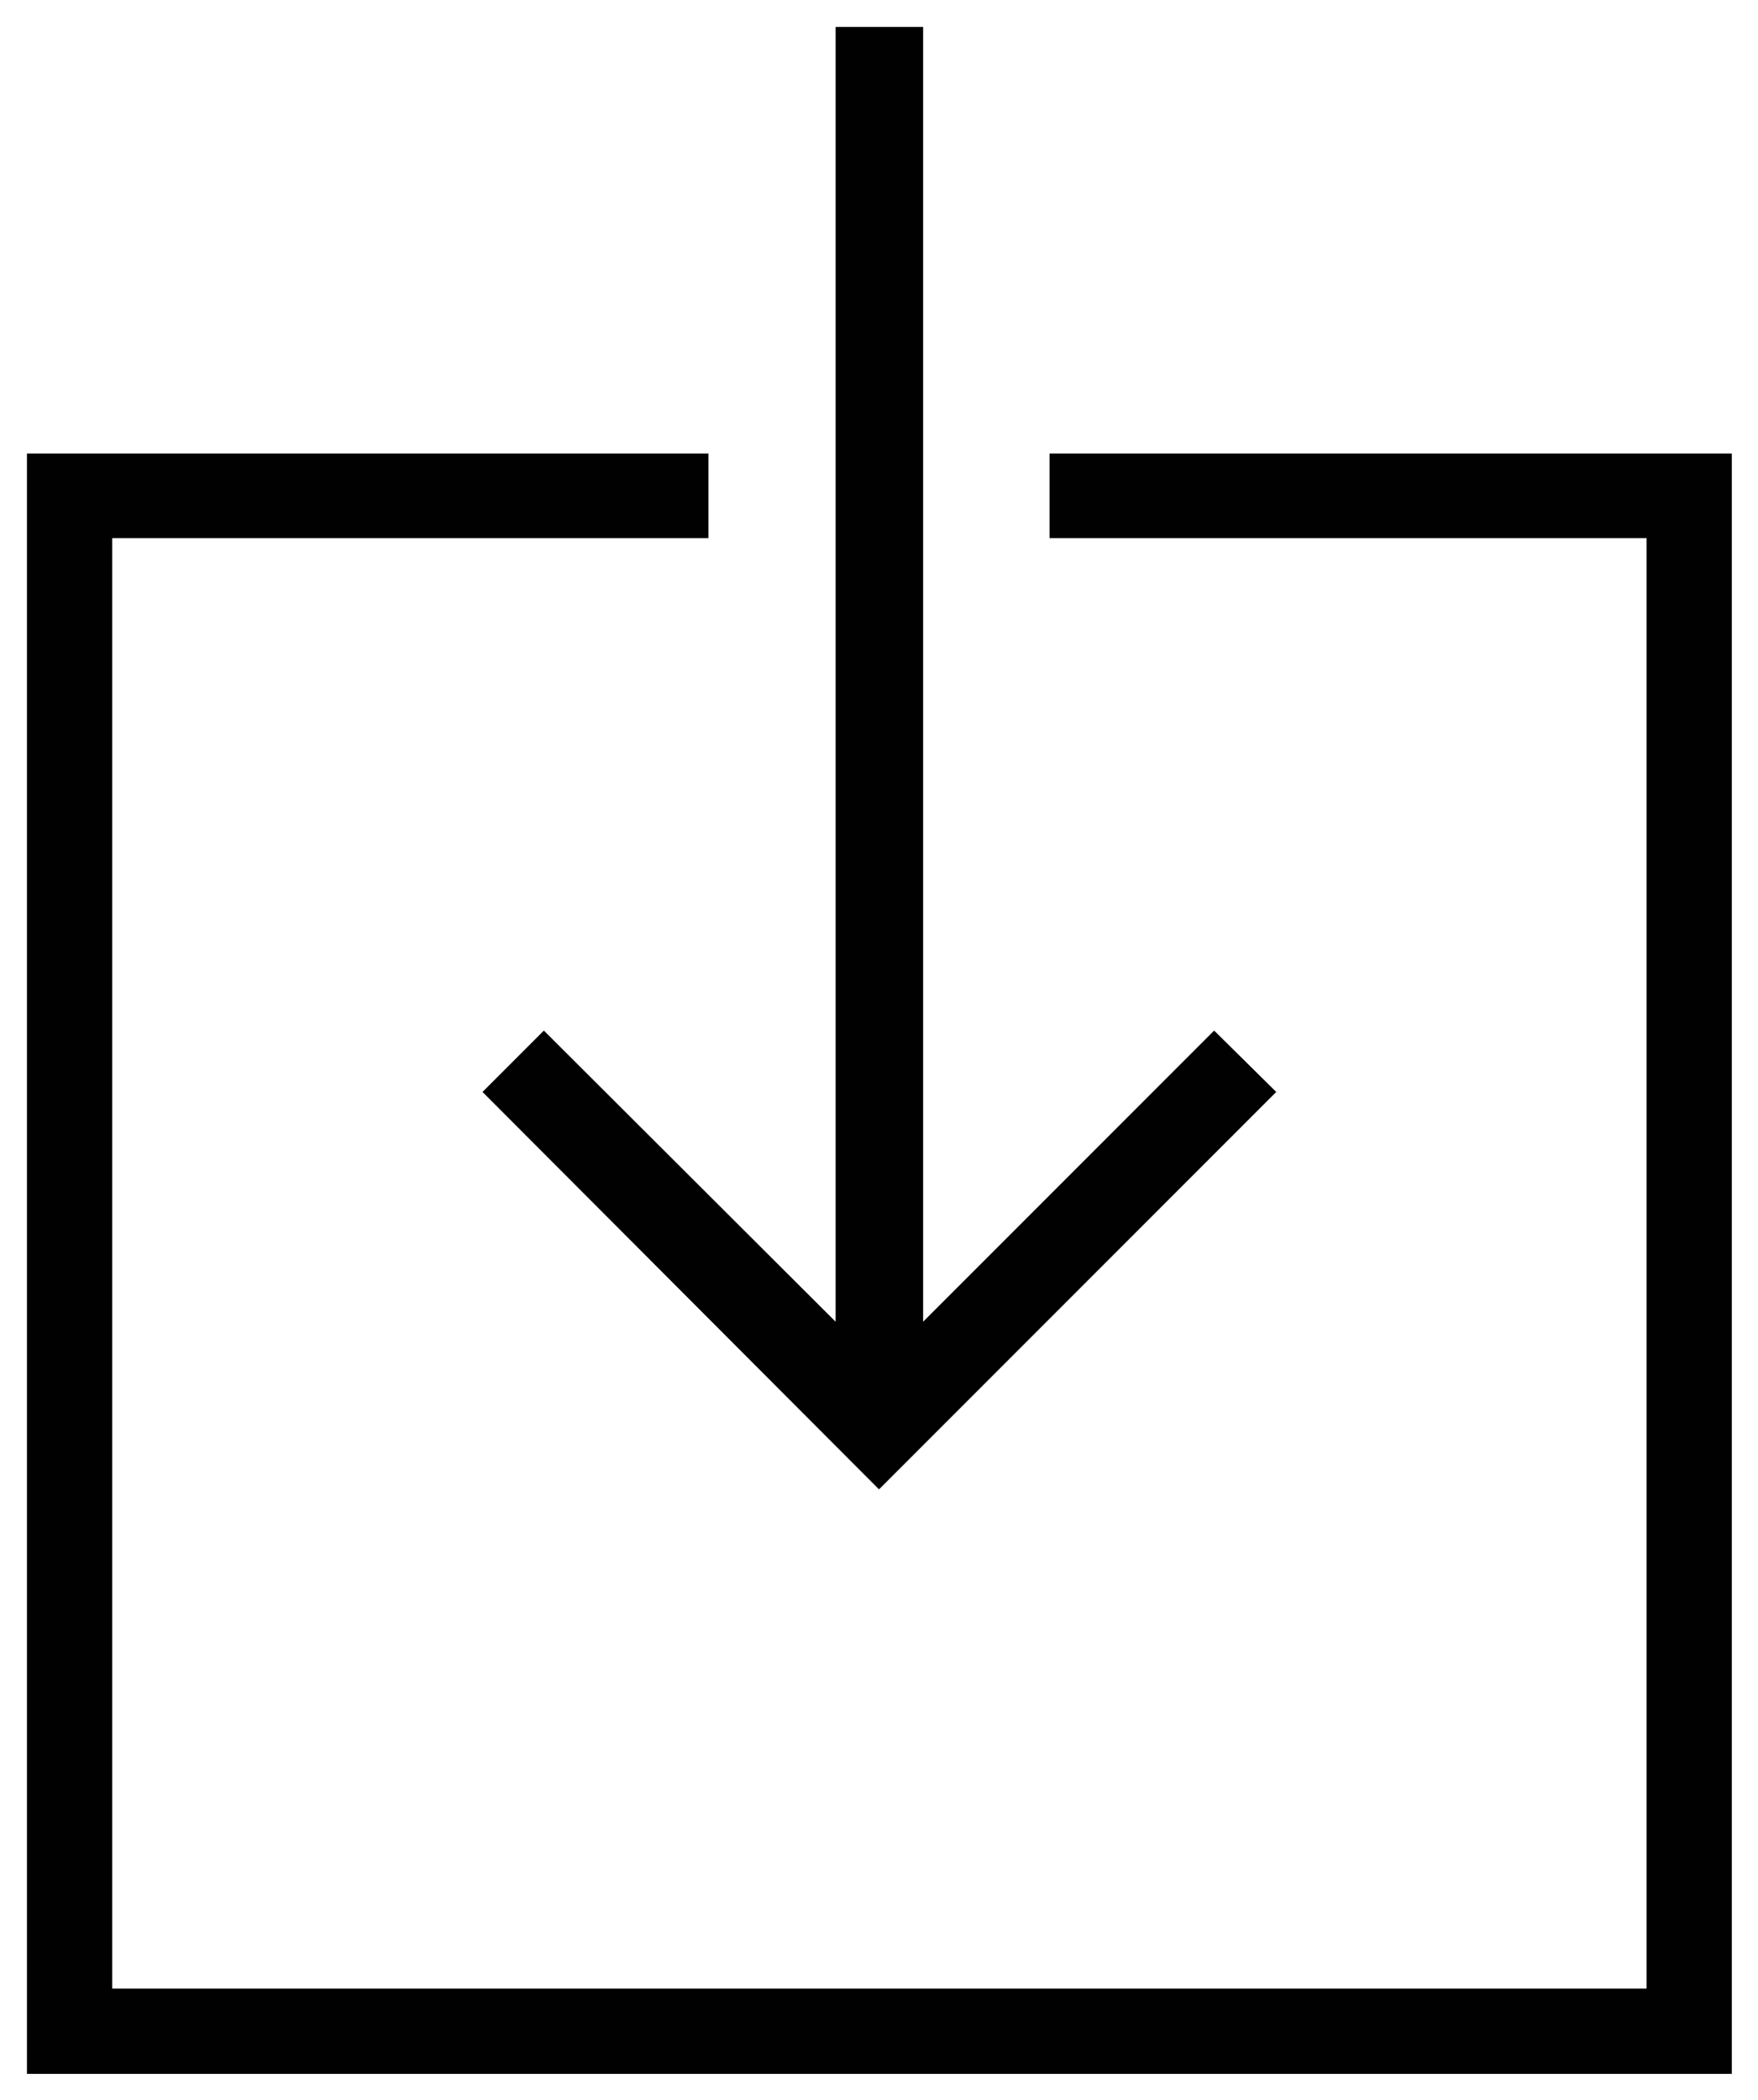 <svg id="Layer_1" data-name="Layer 1" xmlns="http://www.w3.org/2000/svg" xmlns:xlink="http://www.w3.org/1999/xlink" viewBox="0 0 23.5 28.06"><defs><style>.cls-1,.cls-2{fill:none;}.cls-1{clip-rule:evenodd;}.cls-3{clip-path:url(#clip-path);}.cls-4{clip-path:url(#clip-path-2);}.cls-5{fill:#010101;}.cls-6{clip-path:url(#clip-path-3);}</style><clipPath id="clip-path" transform="translate(0.01 -0.31)"><polygon class="cls-1" points="14.02 6.37 14.02 7.5 22 7.5 22 26.88 1.49 26.88 1.49 7.5 9.46 7.5 9.46 6.37 0.35 6.37 0.35 28.02 23.14 28.02 23.14 6.37 14.02 6.37"/></clipPath><clipPath id="clip-path-2" transform="translate(0.01 -0.31)"><rect class="cls-2" x="-224.93" y="-357.58" width="1111.5" height="1079.02"/></clipPath><clipPath id="clip-path-3" transform="translate(0.01 -0.31)"><polygon class="cls-1" points="7.26 14.08 6.44 14.9 11.74 20.21 17.05 14.9 16.22 14.08 12.33 17.97 12.33 0.67 11.16 0.67 11.16 17.97 7.26 14.08"/></clipPath></defs><title>download</title><g class="cls-3"><g class="cls-4"><rect class="cls-5" y="5.7" width="23.5" height="22.36"/></g></g><g class="cls-6"><g class="cls-4"><rect class="cls-5" x="6.09" width="11.32" height="20.26"/></g></g></svg>